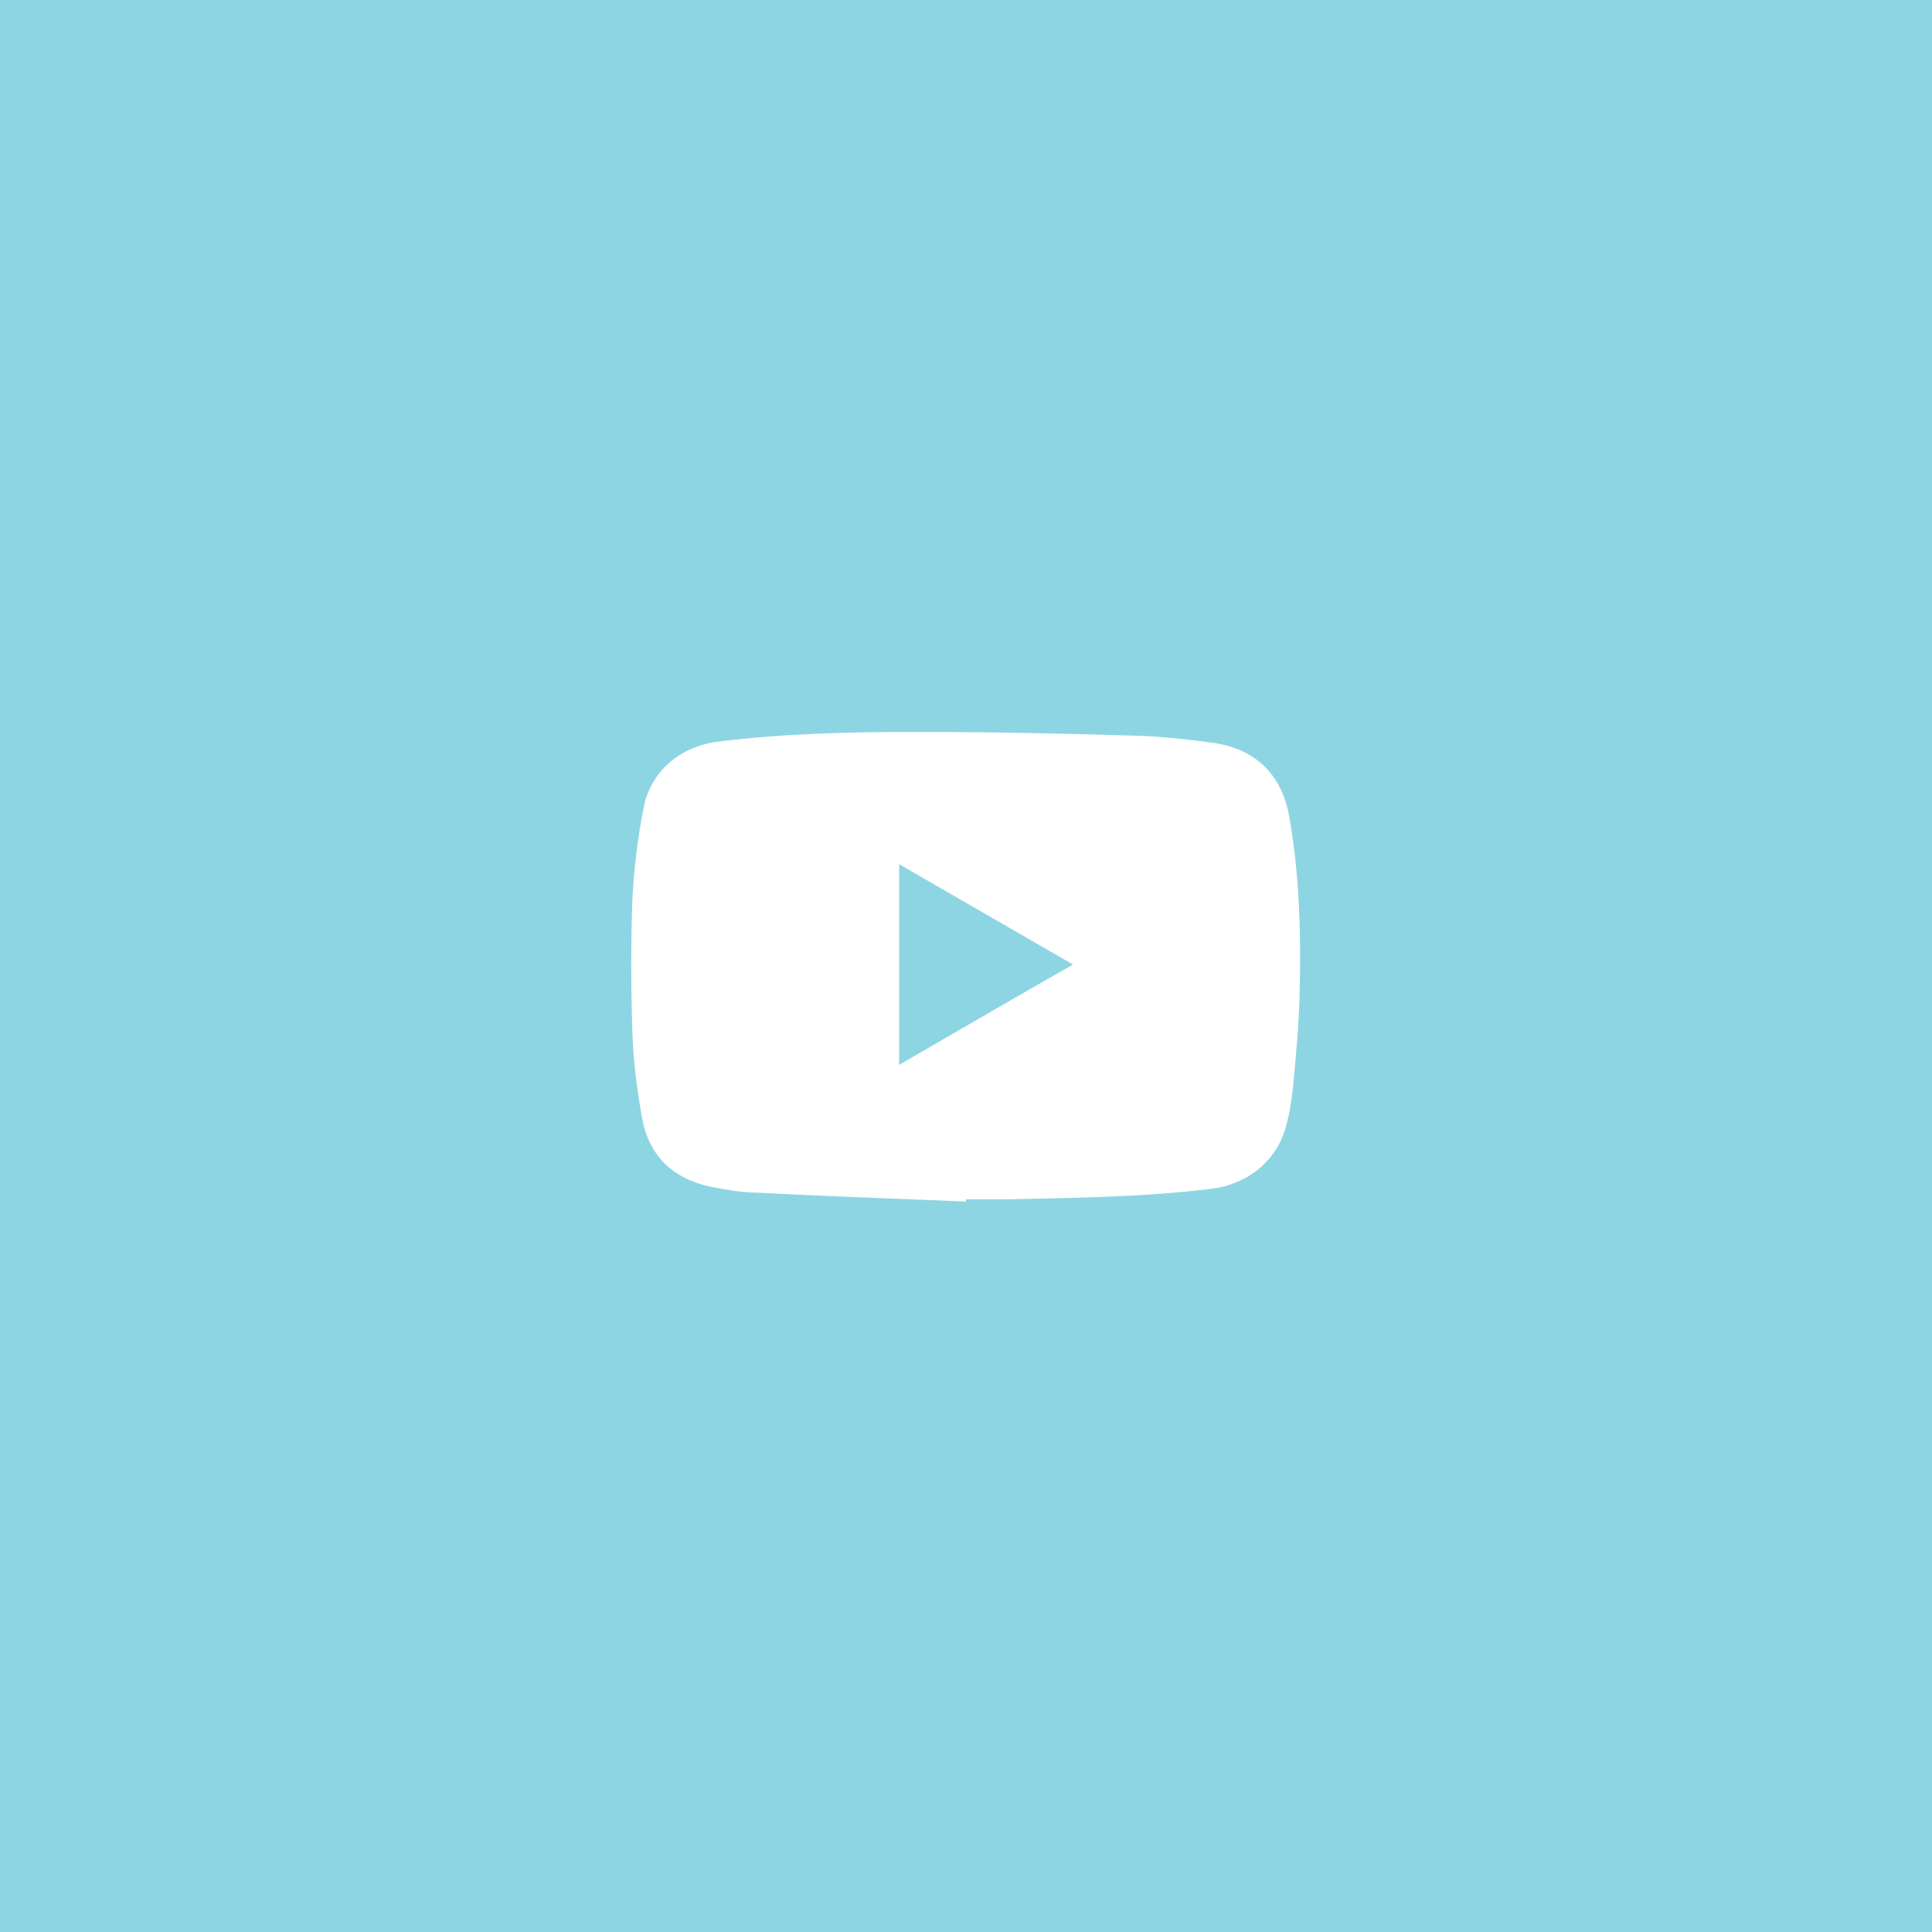 <?xml version="1.0" encoding="UTF-8"?>
<svg id="Layer_2" data-name="Layer 2" xmlns="http://www.w3.org/2000/svg" viewBox="0 0 26 26">
  <defs>
    <style>
      .cls-1 {
        fill: #8ed5e3;
      }
    </style>
  </defs>
  <g id="Layer_1-2" data-name="Layer 1">
    <g>
      <path class="cls-1" d="M12.1,14.33c.78-.45,1.55-.9,2.34-1.35-.78-.45-1.56-.9-2.34-1.35v2.69Z"/>
      <path class="cls-1" d="M0,0V26H26V0H0ZM17.4,14.64c-.02,.18-.05,.37-.1,.54-.13,.45-.51,.76-1.01,.82-.91,.11-1.82,.12-2.73,.14-.19,0-.38,0-.56,0,0,0,0,.02,0,.03-.94-.04-1.88-.07-2.81-.12-.21,0-.42-.04-.63-.08-.51-.11-.83-.42-.92-.93-.07-.39-.12-.78-.13-1.17-.02-.59-.02-1.18,0-1.76,.02-.41,.07-.82,.15-1.23,.09-.5,.5-.84,1.01-.9,.88-.11,1.77-.13,2.66-.13,.98,0,1.96,.02,2.94,.05,.36,.01,.72,.05,1.08,.1,.56,.09,.9,.43,1,.99,.14,.79,.16,1.59,.14,2.38-.01,.42-.05,.85-.09,1.27Z"/>
    </g>
  </g>
</svg>